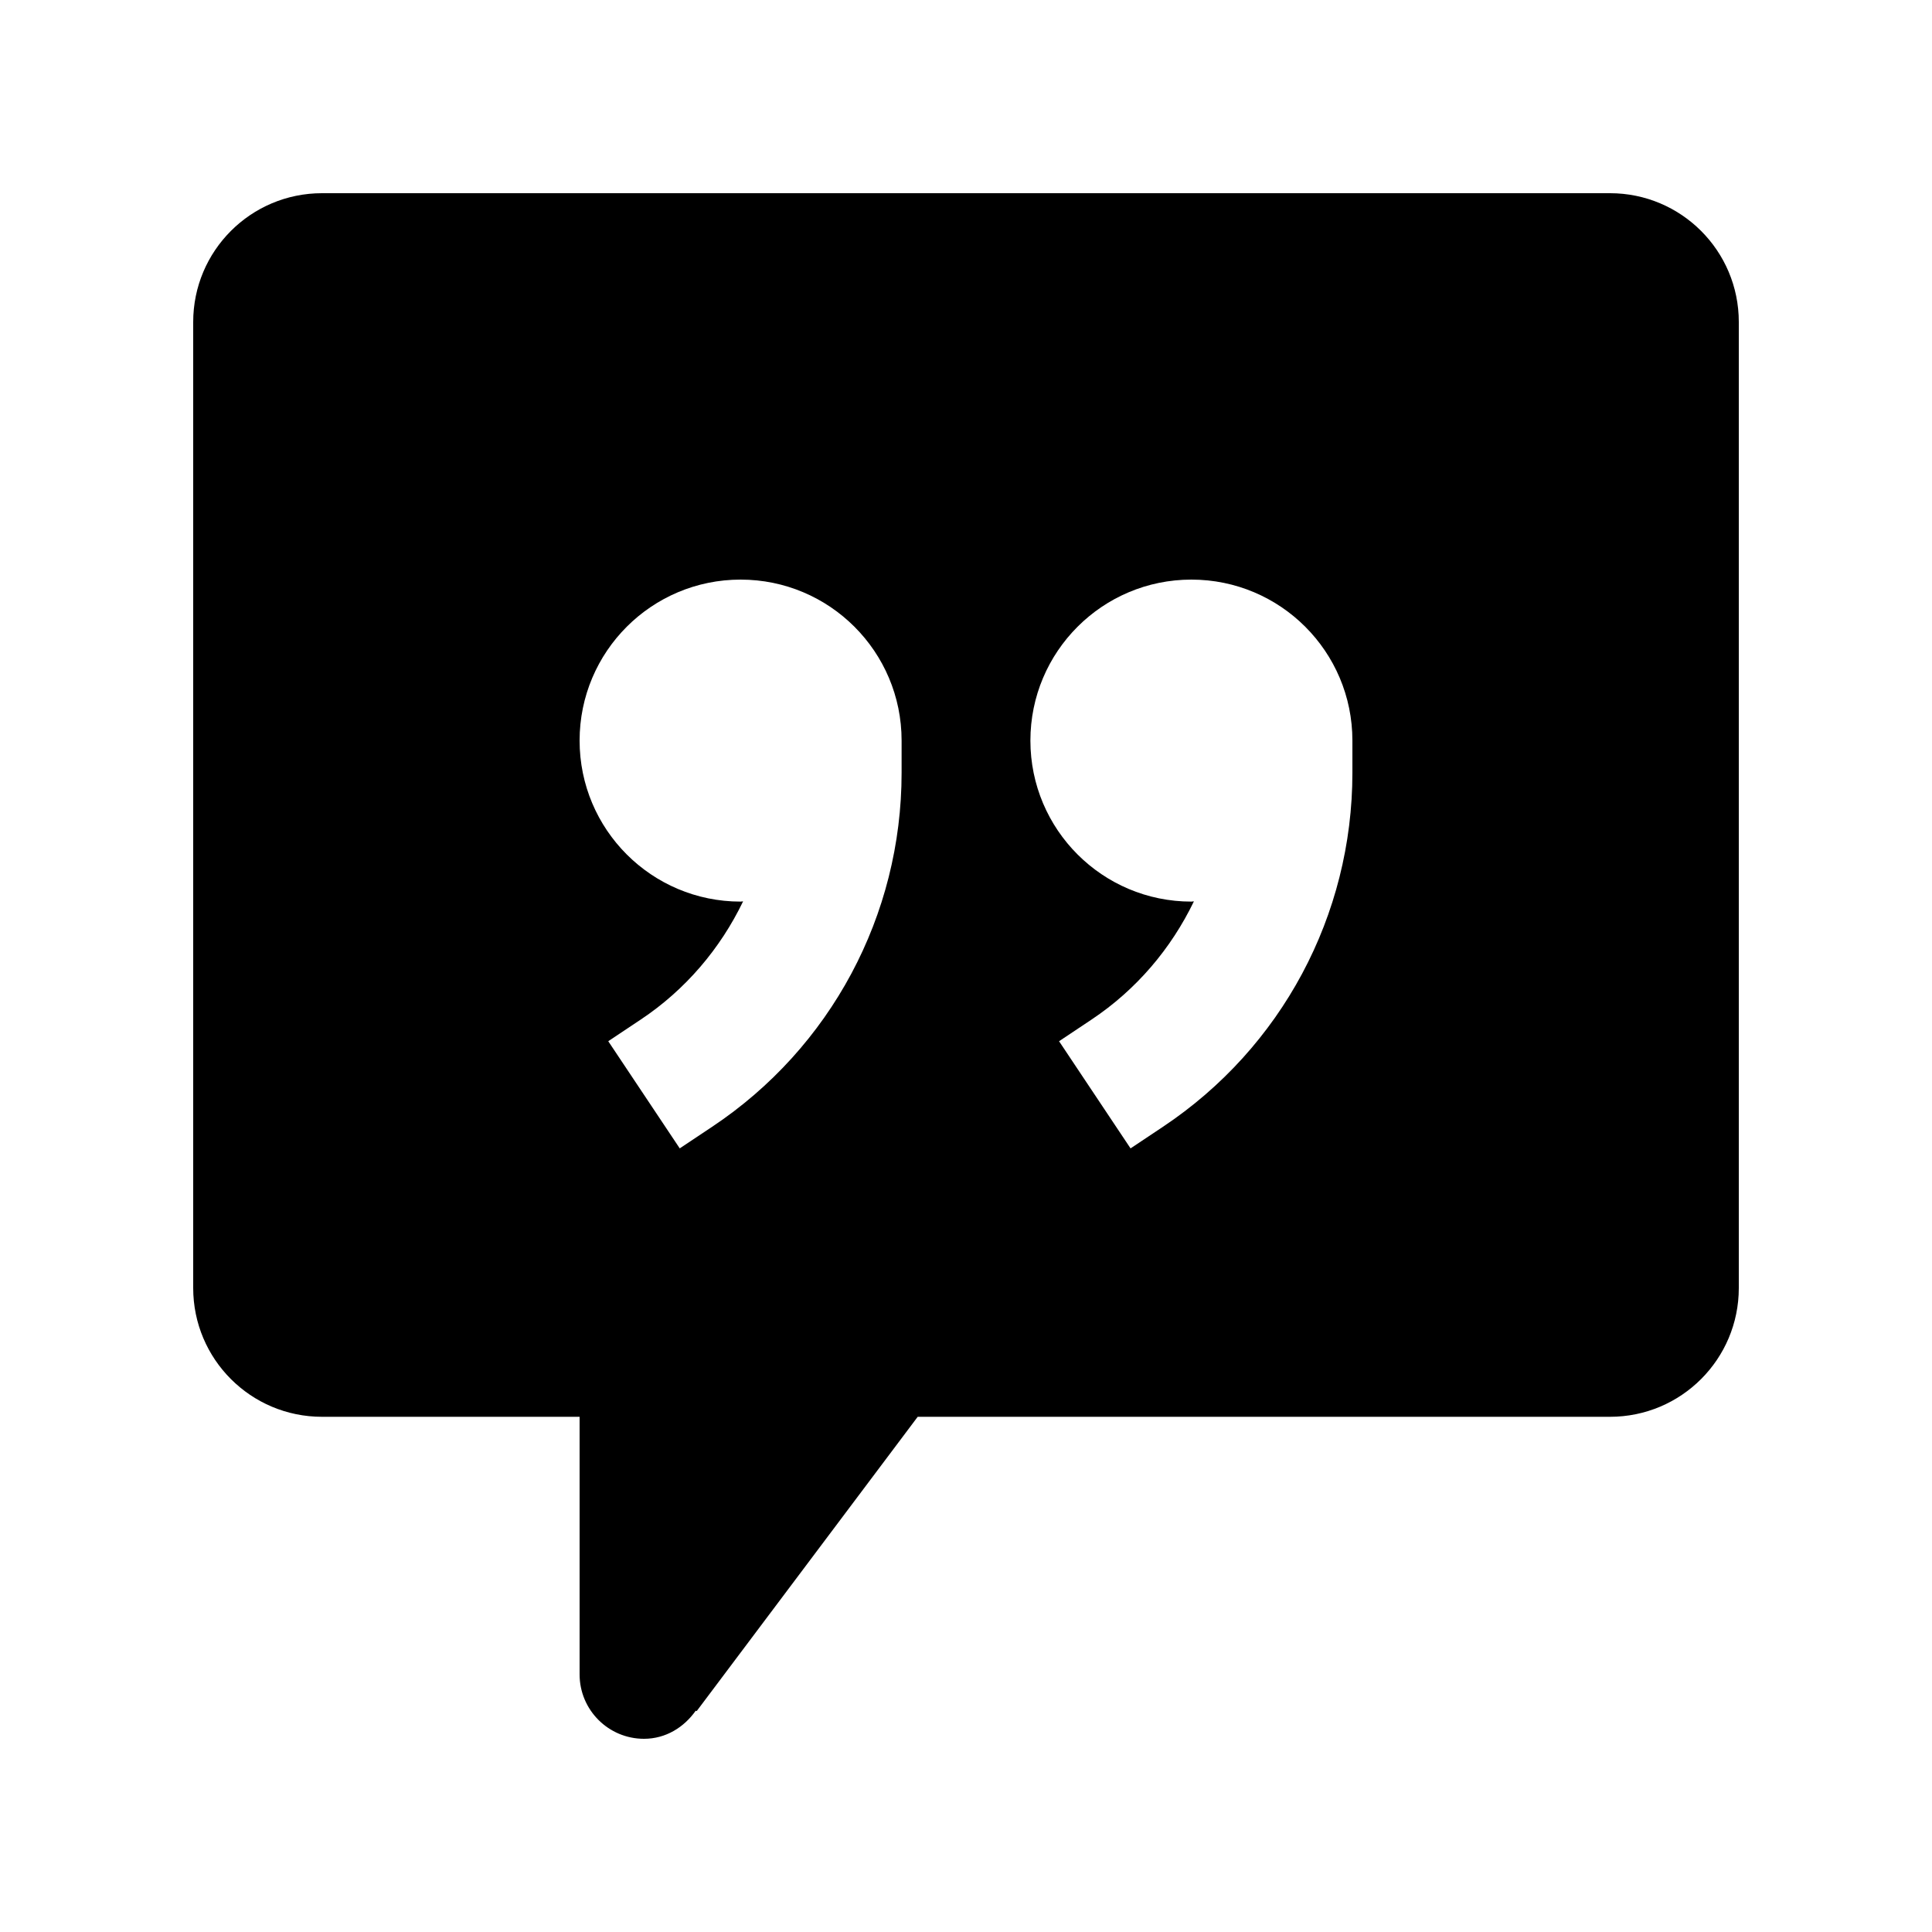 <svg xmlns="http://www.w3.org/2000/svg" width="30" height="30" fill="#000" viewBox="0 0 30 30"><path d="M 5 3 C 3.895 3 3 3.895 3 5 L 3 20 C 3 21.105 3.895 22 5 22 L 9 22 L 9 26 C 9 26.552 9.448 27 10 27 C 10.338 27 10.622 26.821 10.803 26.564 L 10.818 26.57 L 14.25 22 L 25 22 C 26.105 22 27 21.105 27 20 L 27 5 C 27 3.895 26.105 3 25 3 L 5 3 z M 11.5 9 C 12.881 9 14 10.119 14 11.5 L 14 12 C 14 14.214 12.9 16.269 11.059 17.496 L 10.555 17.832 L 9.445 16.168 L 9.949 15.832 C 10.647 15.367 11.186 14.728 11.539 13.996 C 11.525 13.996 11.513 14 11.5 14 C 10.119 14 9 12.881 9 11.5 C 9 10.119 10.119 9 11.5 9 z M 18.5 9 C 19.881 9 21 10.119 21 11.5 L 21 12 C 21 14.214 19.9 16.269 18.059 17.496 L 17.555 17.832 L 16.445 16.168 L 16.949 15.832 C 17.647 15.367 18.186 14.728 18.539 13.996 C 18.525 13.996 18.513 14 18.5 14 C 17.119 14 16 12.881 16 11.5 C 16 10.119 17.119 9 18.5 9 z"/></svg>